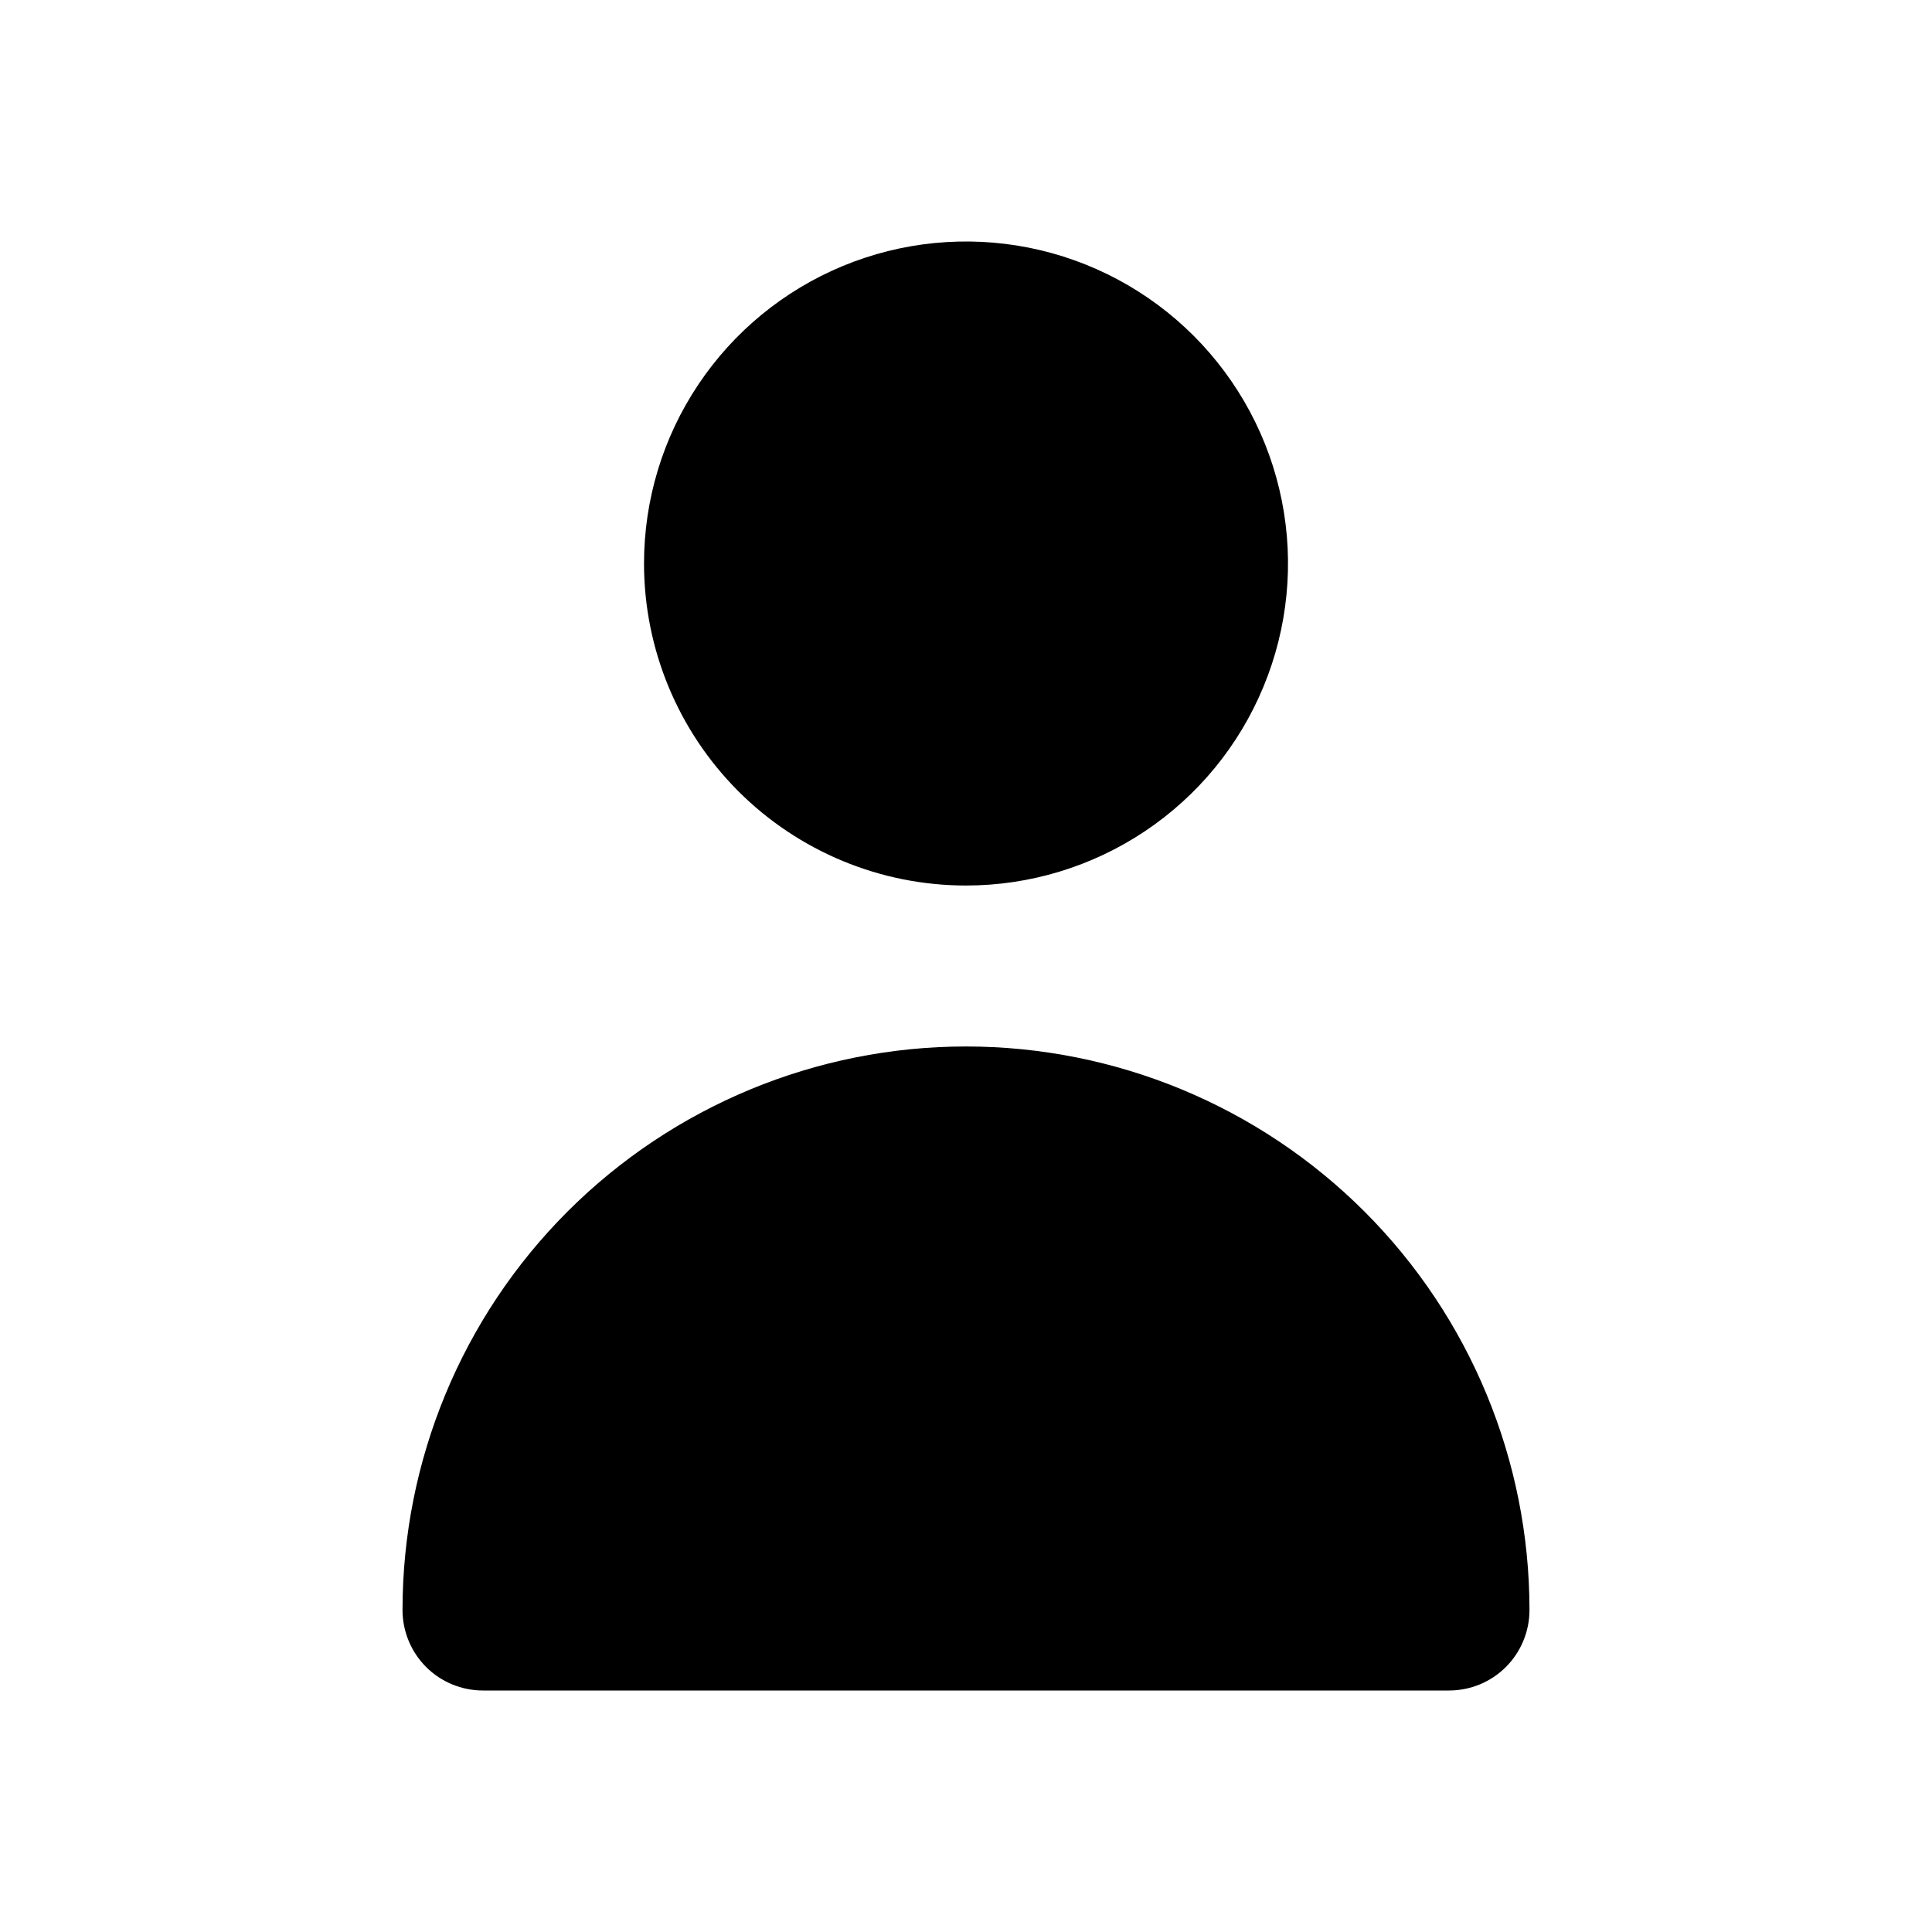 <svg width="32" height="32" viewBox="0 0 32 32" fill="none" xmlns="http://www.w3.org/2000/svg">
<path d="M16 14.667C17.055 14.667 18.086 14.354 18.963 13.768C19.84 13.182 20.524 12.349 20.927 11.374C21.331 10.4 21.437 9.327 21.231 8.293C21.025 7.258 20.517 6.308 19.771 5.562C19.025 4.816 18.075 4.308 17.04 4.102C16.006 3.897 14.934 4.002 13.959 4.406C12.984 4.81 12.152 5.493 11.566 6.37C10.979 7.247 10.667 8.278 10.667 9.333C10.667 10.748 11.229 12.104 12.229 13.105C13.229 14.105 14.585 14.667 16 14.667ZM24 28C24.354 28 24.693 27.86 24.943 27.61C25.193 27.359 25.333 27.02 25.333 26.667C25.333 24.191 24.35 21.817 22.6 20.067C20.849 18.317 18.475 17.333 16 17.333C13.525 17.333 11.151 18.317 9.4 20.067C7.65 21.817 6.667 24.191 6.667 26.667C6.667 27.02 6.807 27.359 7.057 27.61C7.307 27.86 7.646 28 8 28H24Z" fill="black"/>
</svg>
